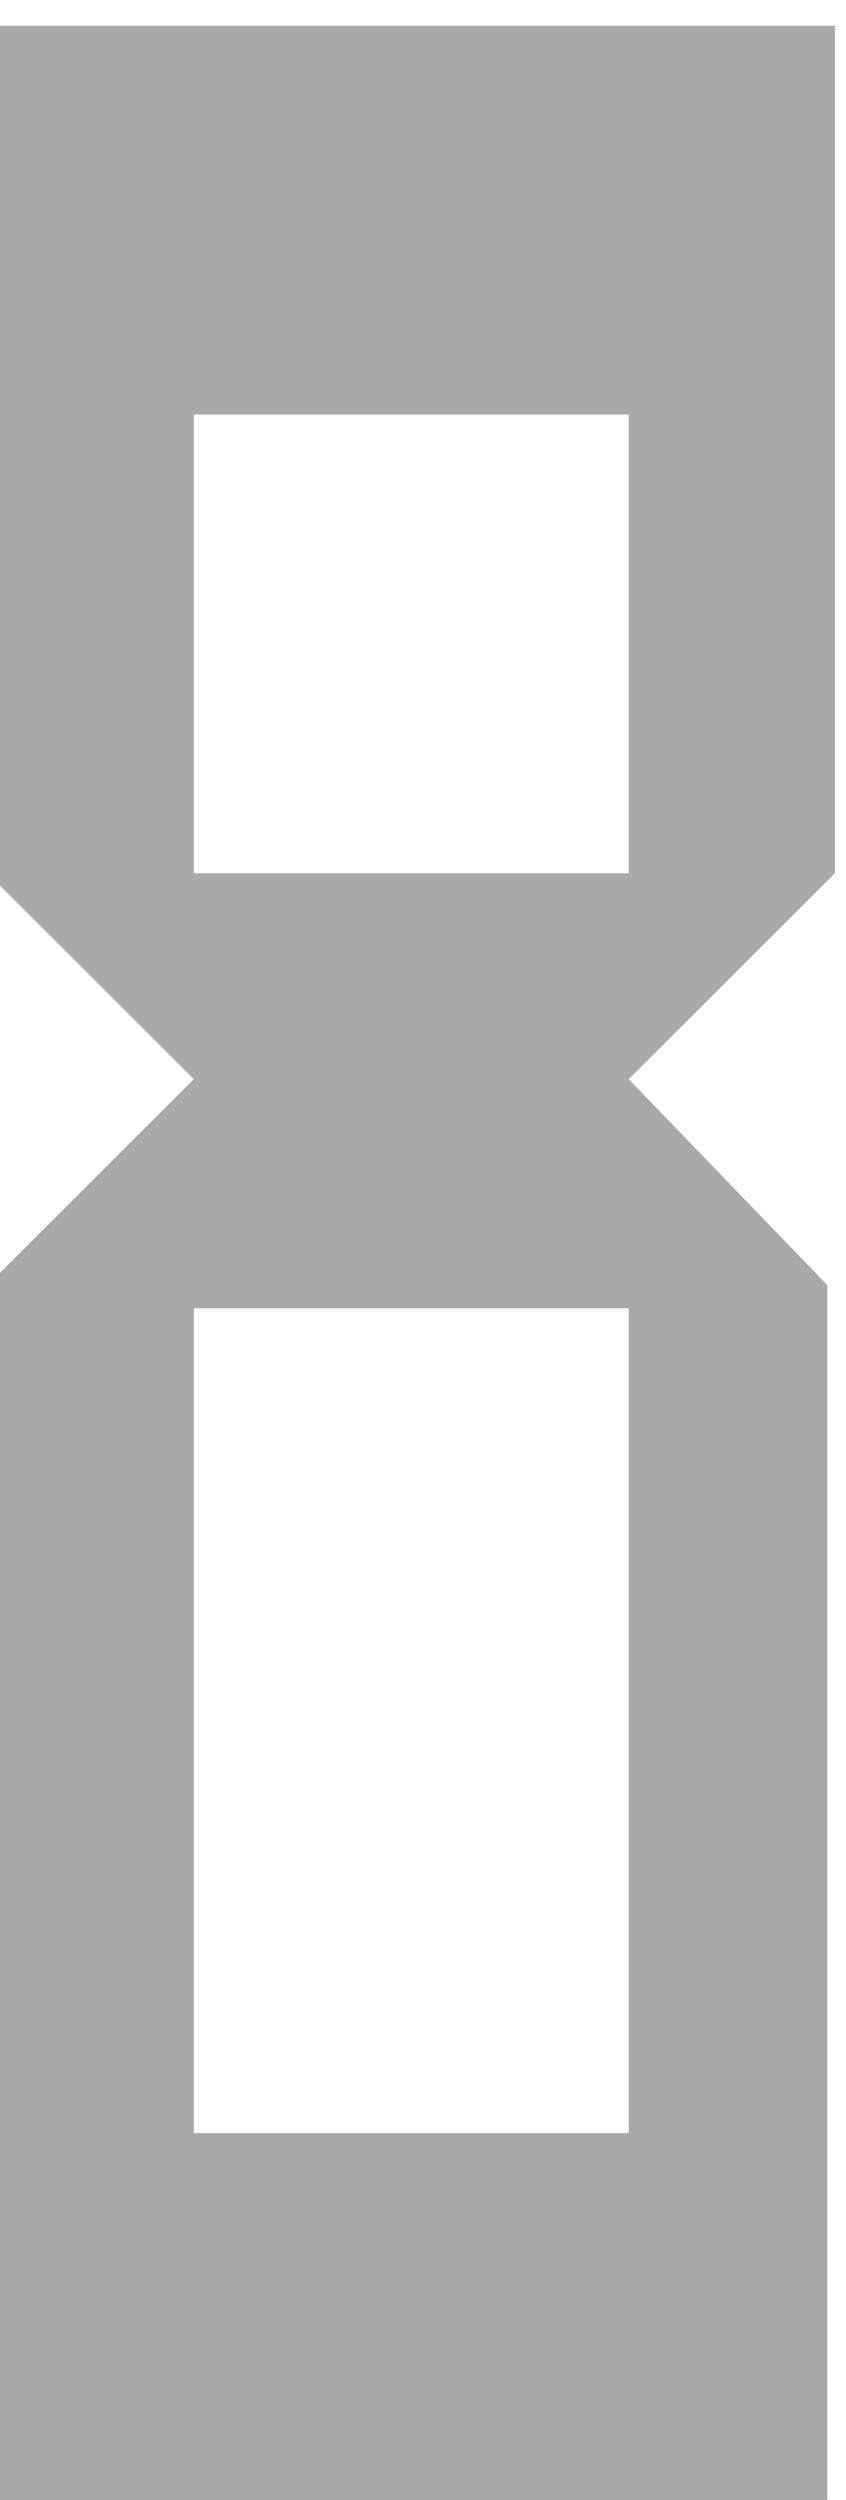 <?xml version="1.0" encoding="UTF-8" standalone="no"?>
<!-- Created with Inkscape (http://www.inkscape.org/) -->

<svg
   width="9.393mm"
   height="27.743mm"
   viewBox="0 0 9.393 27.743"
   version="1.1"
   id="svg1"
   xml:space="preserve"
   xmlns="http://www.w3.org/2000/svg"
   xmlns:svg="http://www.w3.org/2000/svg"><defs
     id="defs1"><clipPath
       clipPathUnits="userSpaceOnUse"
       id="clipPath838"><path
         d="m -200.3,-265.39 h 434.937 v 447.481 h -434.937 z"
         clip-rule="evenodd"
         id="path839"
         style="stroke-width:1.002" /></clipPath></defs><g
     id="g1"
     transform="matrix(0.265,0,0,0.265,86.973,-182.287)"><path
       d="M 0,0 H 13.69 V -14.43 H 0 Z M 0,-28.12 H 13.69 V -54.07 H 0 Z m -6.49,0.73 6.49,6.48 -6.49,6.48 v 26.66 h 26.67 v -26.66 l -6.49,-6.48 6.25,-6.48 V -66.55 H -6.49 Z"
       style="fill:#aaa9a9;fill-opacity:1;fill-rule:evenodd;stroke:none"
       transform="matrix(1.331,0,0,-1.331,-320.079,705.236)"
       clip-path="url(#clipPath838)"
       id="path375" /></g></svg>
